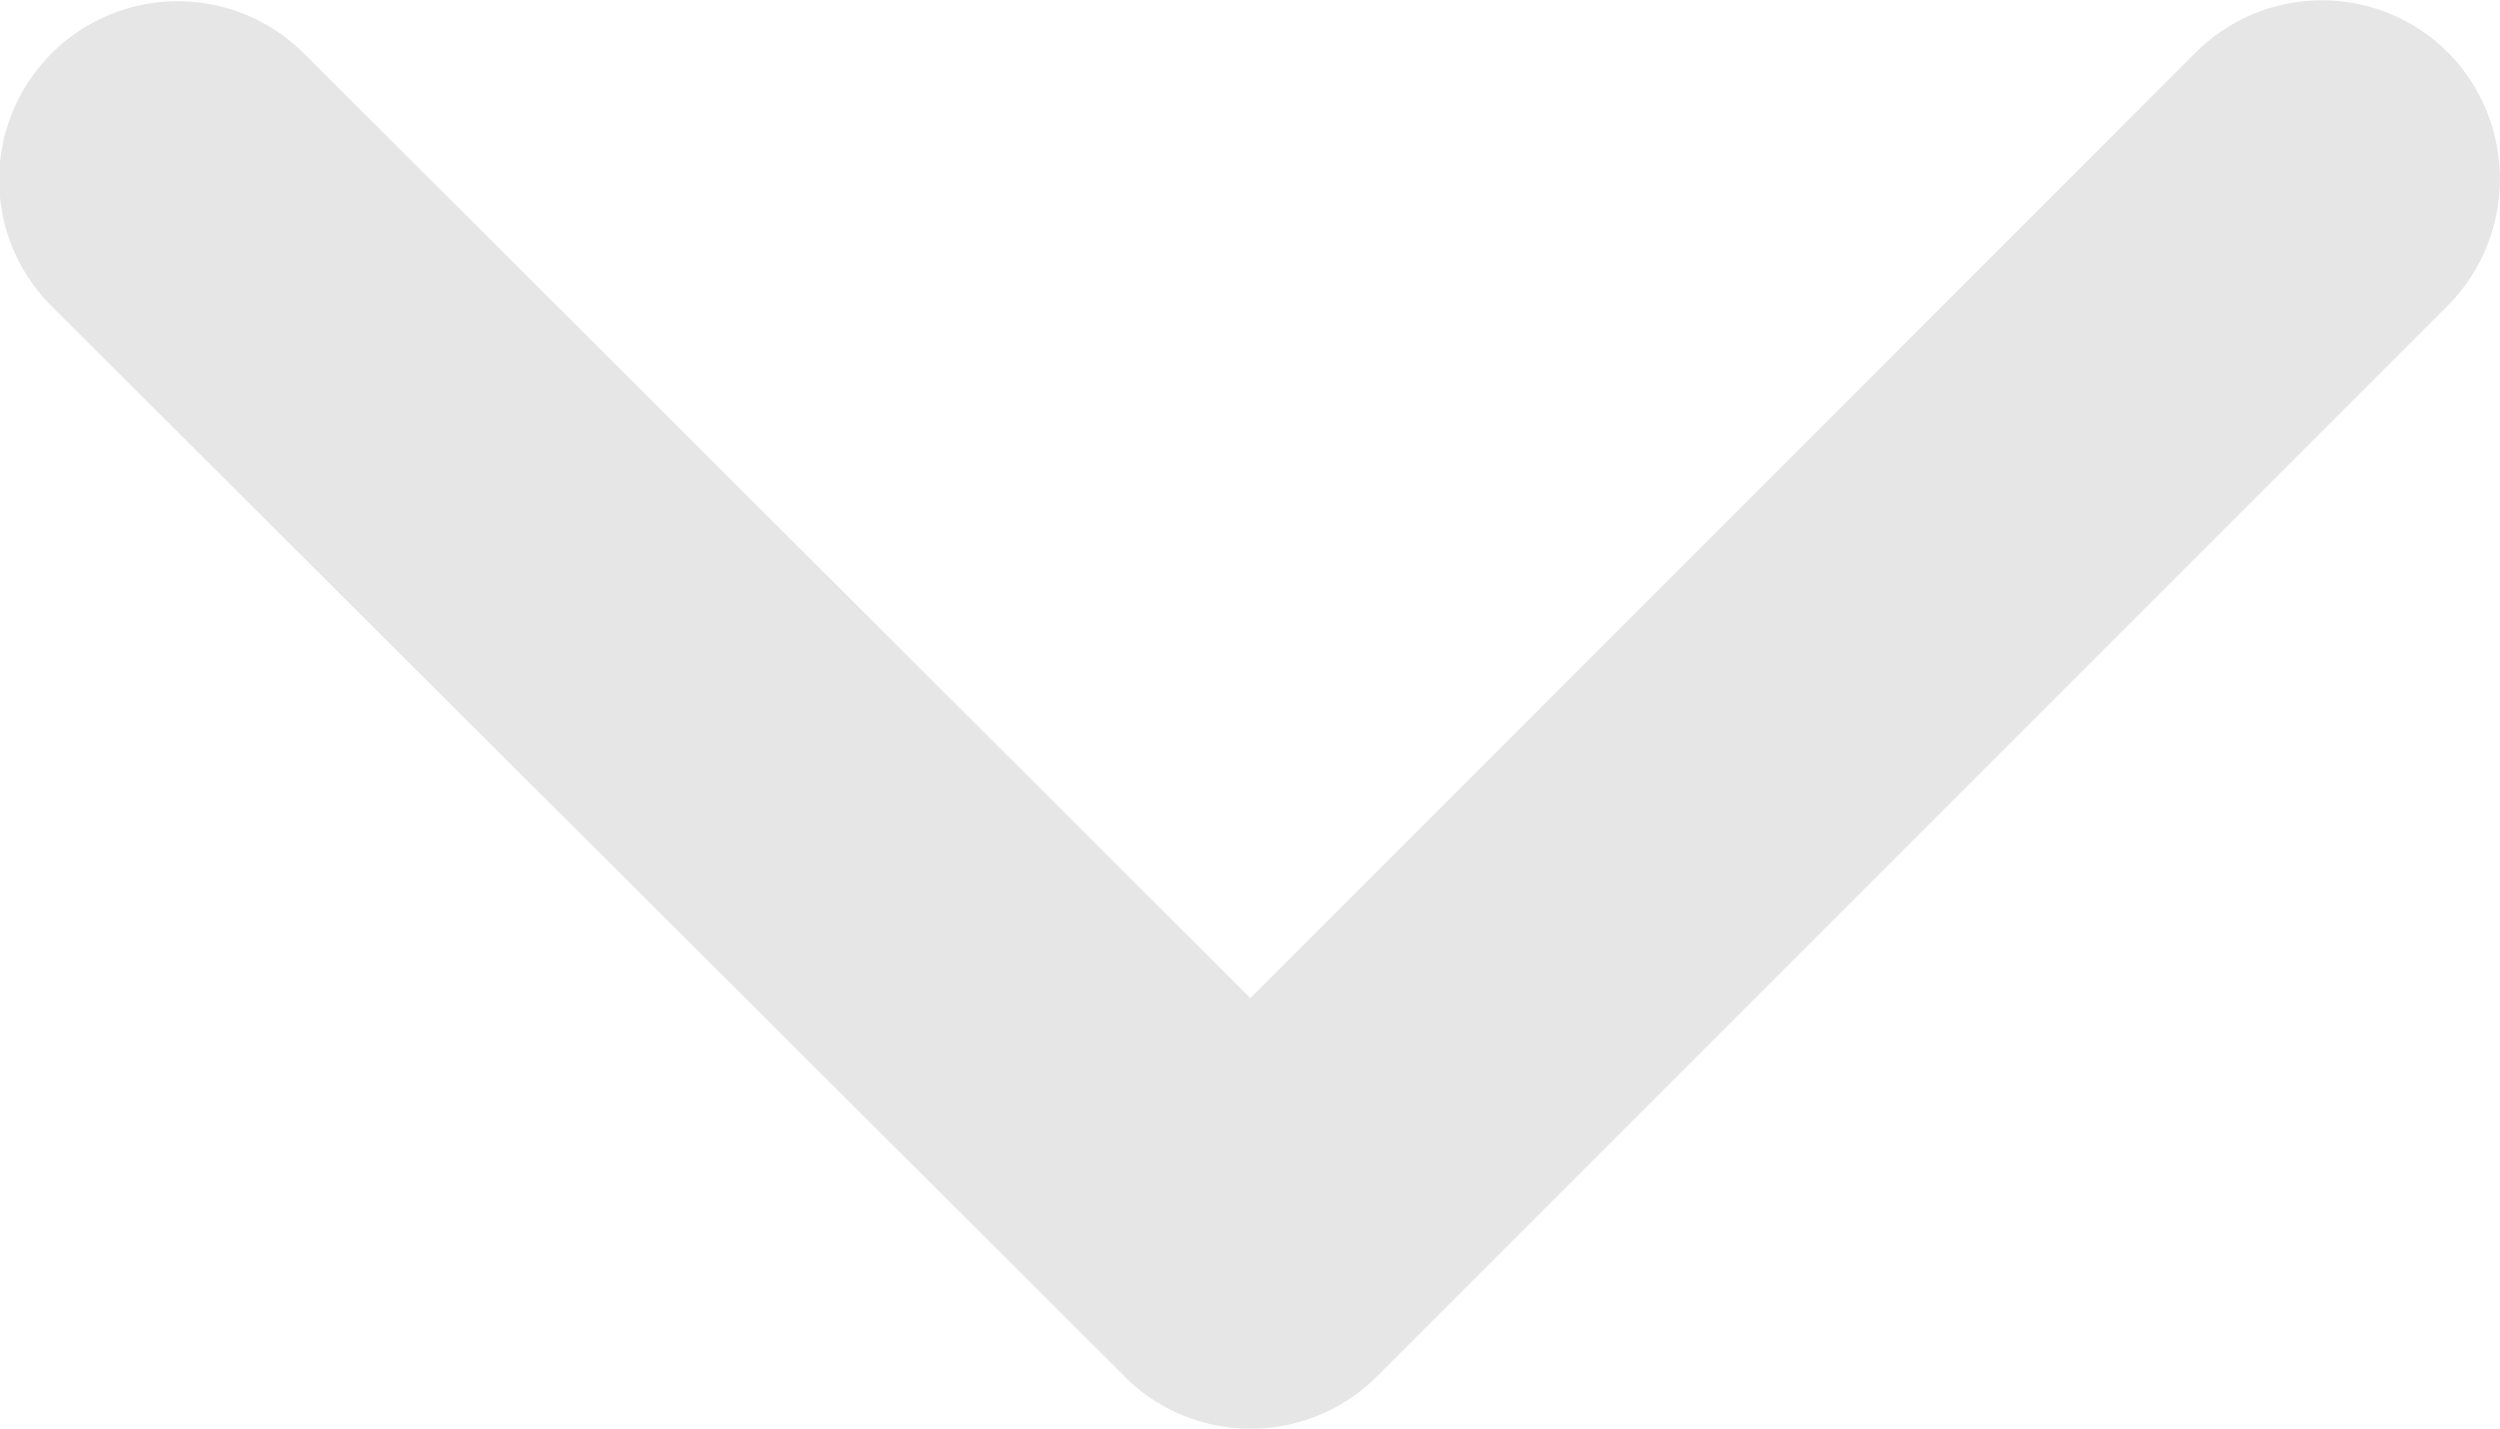 <svg xmlns="http://www.w3.org/2000/svg" width="14" height="8" viewBox="0 0 14 8">
  <path id="ico-arrow-select" d="M13.19,16.835l5.294-5.295a1,1,0,0,1,1.413,0,1.008,1.008,0,0,1,0,1.416l-6,6a1,1,0,0,1-1.38.029l-6.04-6.024a1,1,0,0,1,1.413-1.416Z" transform="translate(-6.188 -11.246)" fill="#e6e6e7"/>
</svg>
